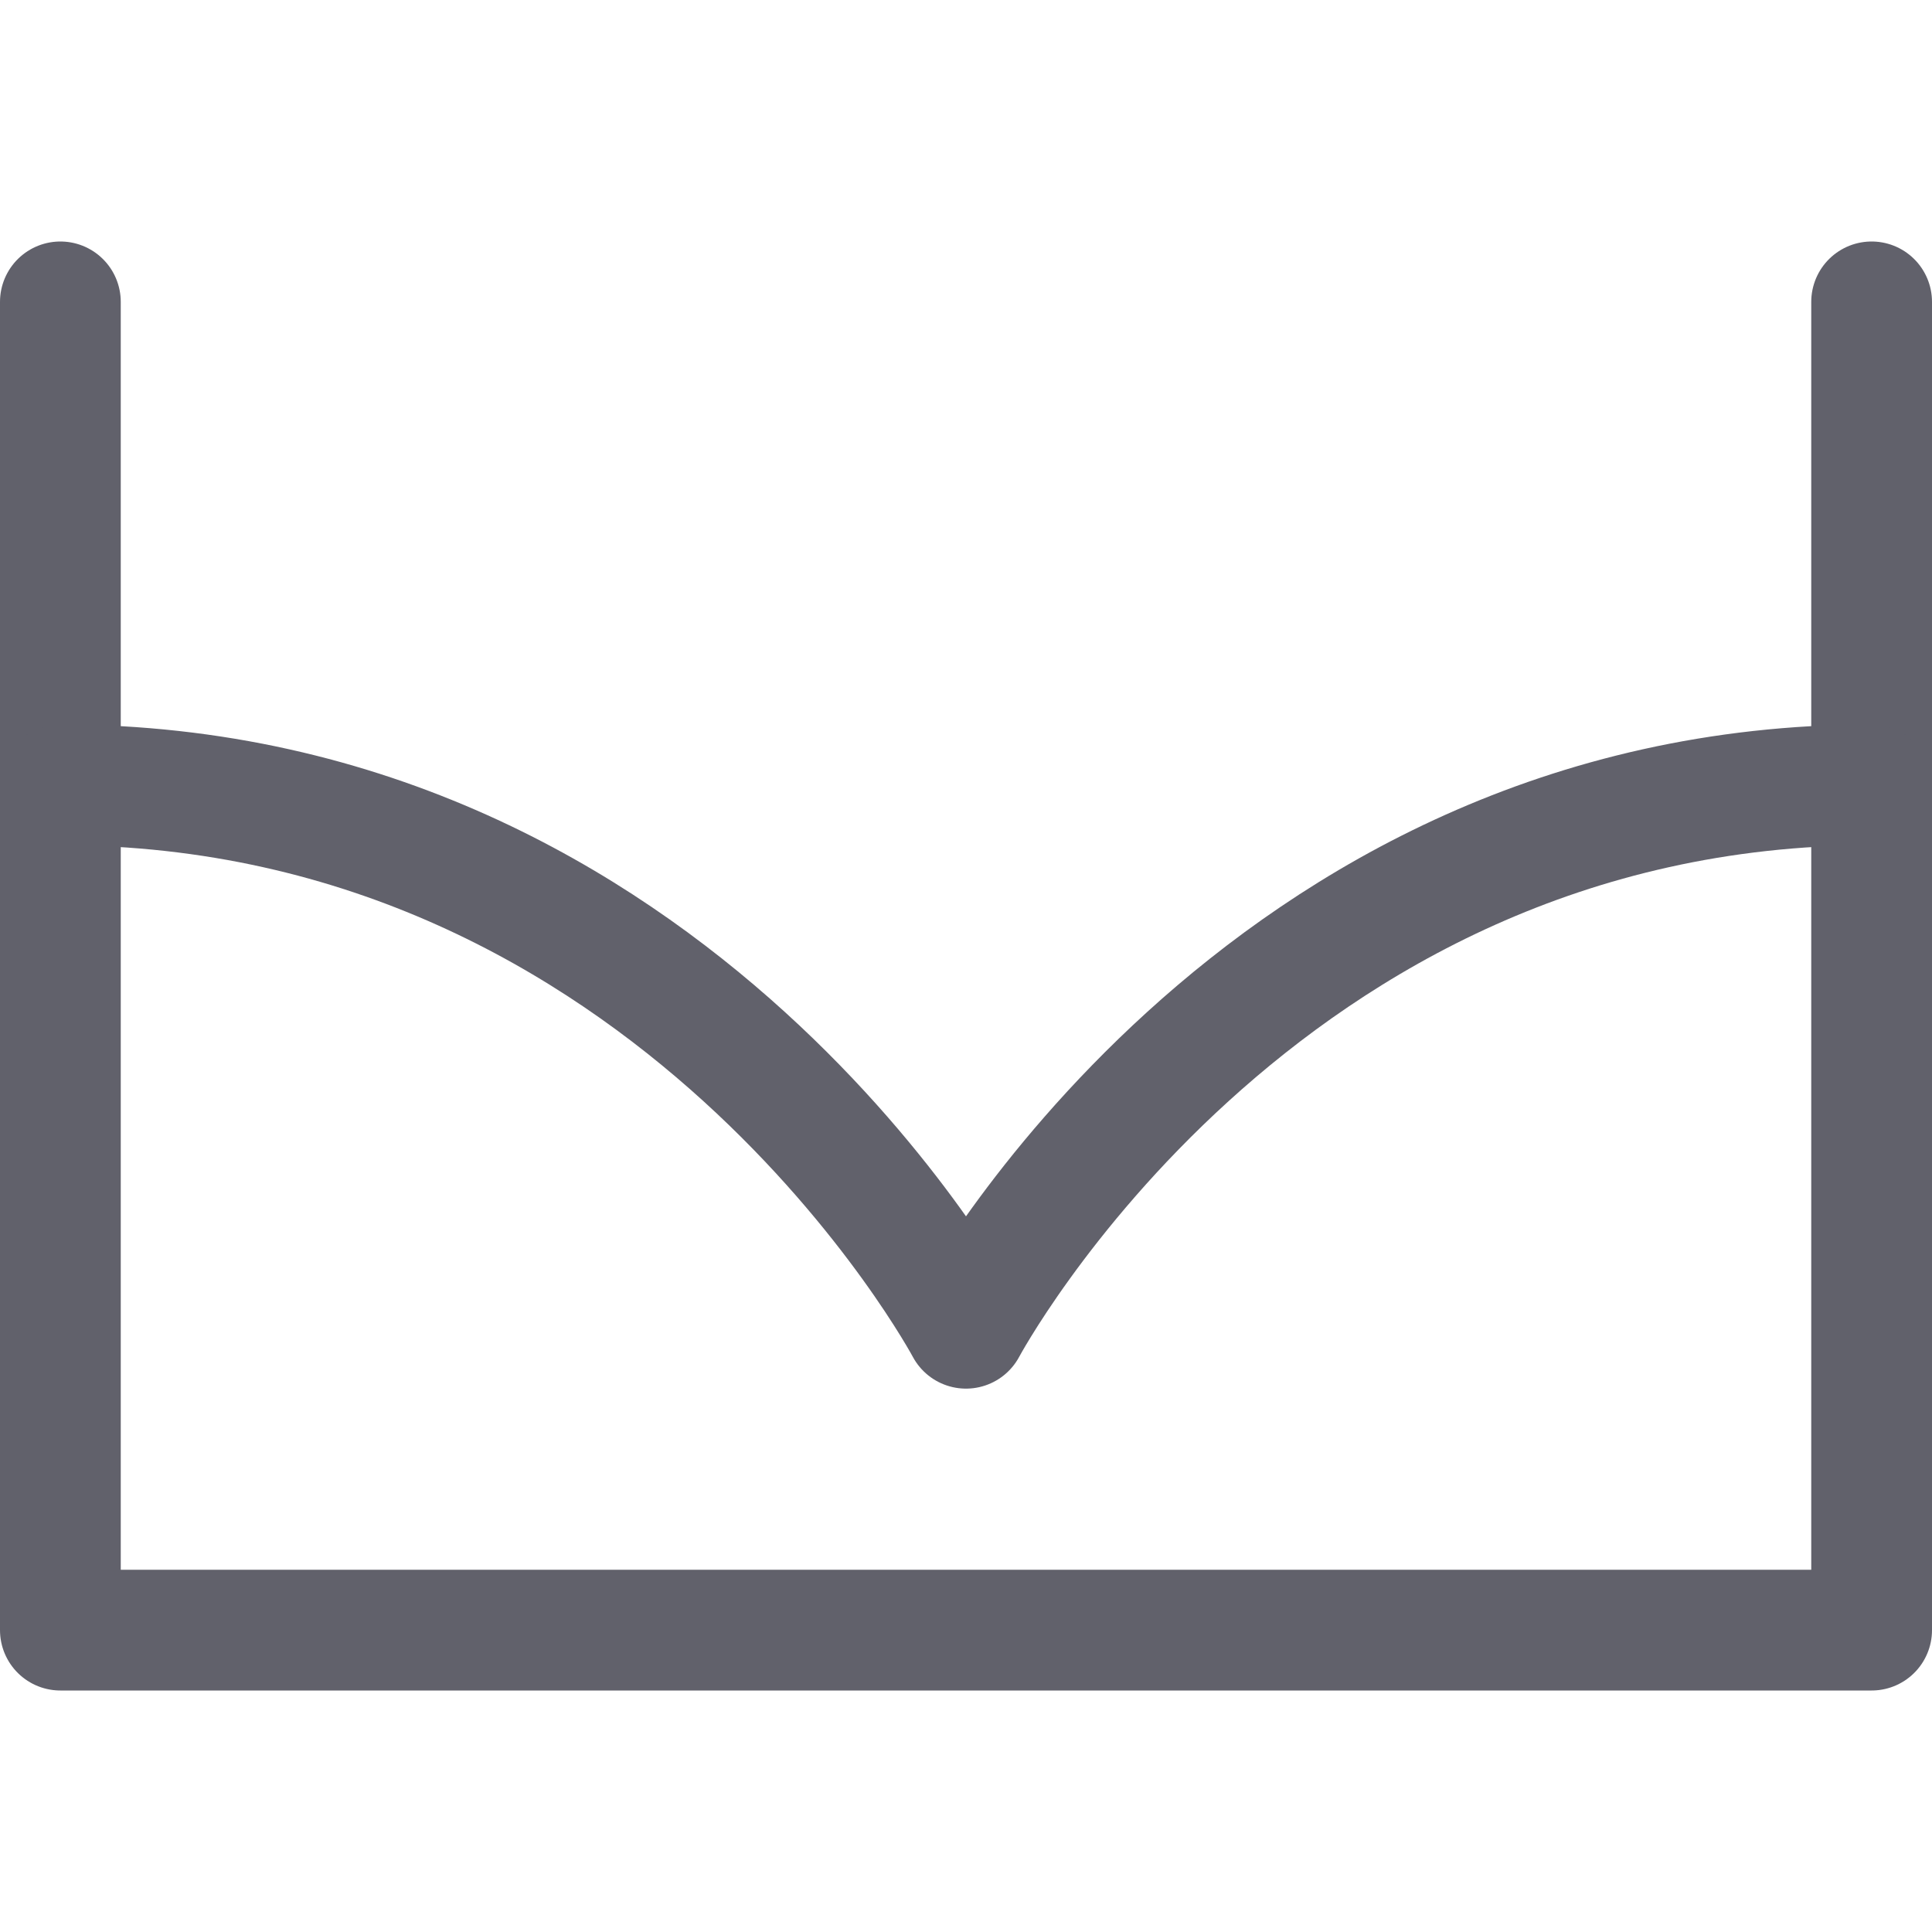 <svg xmlns="http://www.w3.org/2000/svg" height="32" width="32" viewBox="0 0 32 32"><title>bra 5</title><g stroke-linecap="round" fill="#61616b" stroke-linejoin="round" class="nc-icon-wrapper"><line data-color="color-2" fill="none" stroke="#61616b" stroke-width="2" x1="1" y1="13" x2="1" y2="5"></line> <line data-color="color-2" fill="none" stroke="#61616b" stroke-width="2" x1="31" y1="13" x2="31" y2="5"></line> <path fill="none" stroke="#61616b" stroke-width="2" d="M16,22c0,0-4.8-9-15-9 c0,3.2,0,14,0,14h30c0,0,0-10.8,0-14C20.8,13,16,22,16,22z"></path></g></svg>